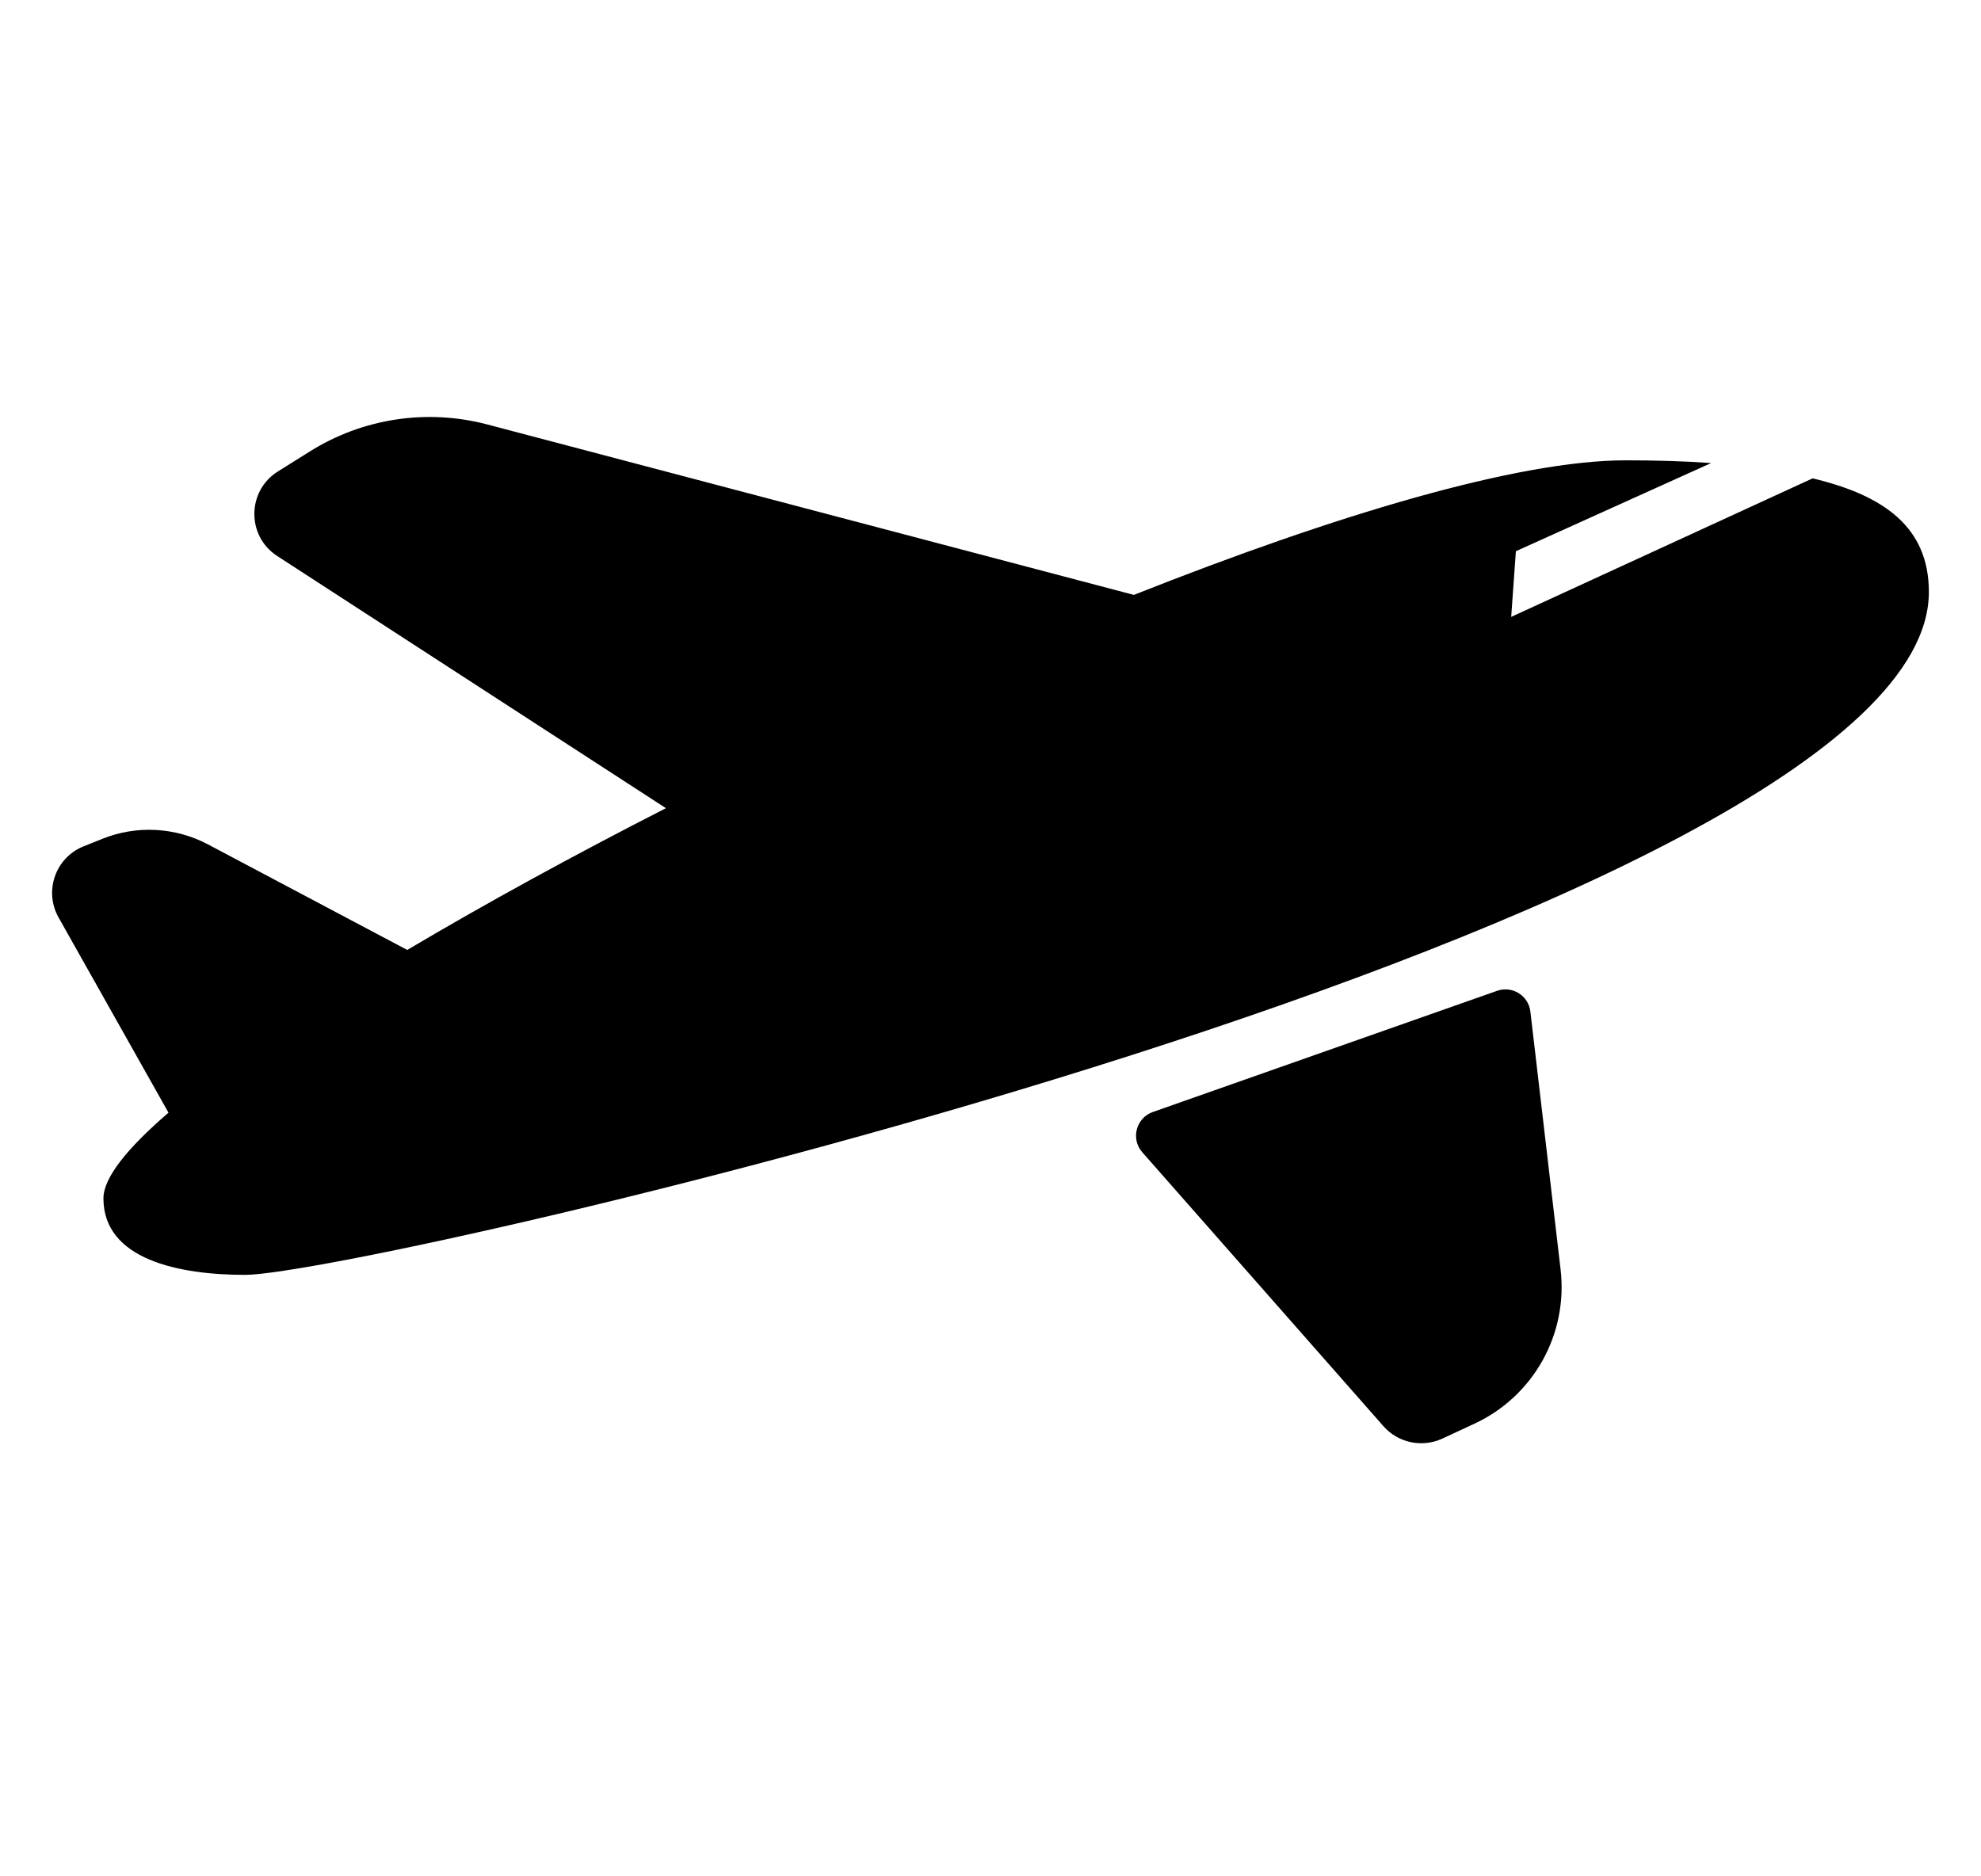 <svg width="19" height="18" viewBox="0 0 19 18" fill="none" xmlns="http://www.w3.org/2000/svg">
<g clip-path="url(#clip0_5166_24200)">
<path d="M18.5 5.679C18.5 8.793 3.489 12.23 2.352 12.23C1.715 12.23 0.992 12.083 0.992 11.496C0.992 11.299 1.219 11.016 1.616 10.674L1.616 10.674L0.562 8.802C0.419 8.548 0.532 8.227 0.802 8.119L0.984 8.046C1.312 7.915 1.681 7.935 1.994 8.1L3.906 9.113C4.651 8.671 5.496 8.208 6.387 7.753L2.659 5.334C2.364 5.143 2.367 4.71 2.665 4.523L2.97 4.332C3.477 4.013 4.094 3.919 4.674 4.072L10.875 5.707C12.809 4.94 14.557 4.416 15.592 4.416C15.868 4.416 16.145 4.423 16.412 4.442L14.539 5.288L14.494 5.918L17.385 4.589C18.078 4.754 18.5 5.063 18.5 5.679ZM10.956 11.054L13.269 13.682C13.41 13.842 13.639 13.89 13.833 13.801L14.143 13.657C14.708 13.394 15.04 12.799 14.968 12.18L14.678 9.704C14.66 9.551 14.505 9.454 14.359 9.505L11.056 10.668C10.896 10.725 10.843 10.926 10.956 11.054Z" fill="black"/>
</g>
<defs>
<clipPath id="clip0_5166_24200">
<rect width="18" height="18" fill="black" transform="translate(0.5)"/>
</clipPath>
</defs>
</svg>
